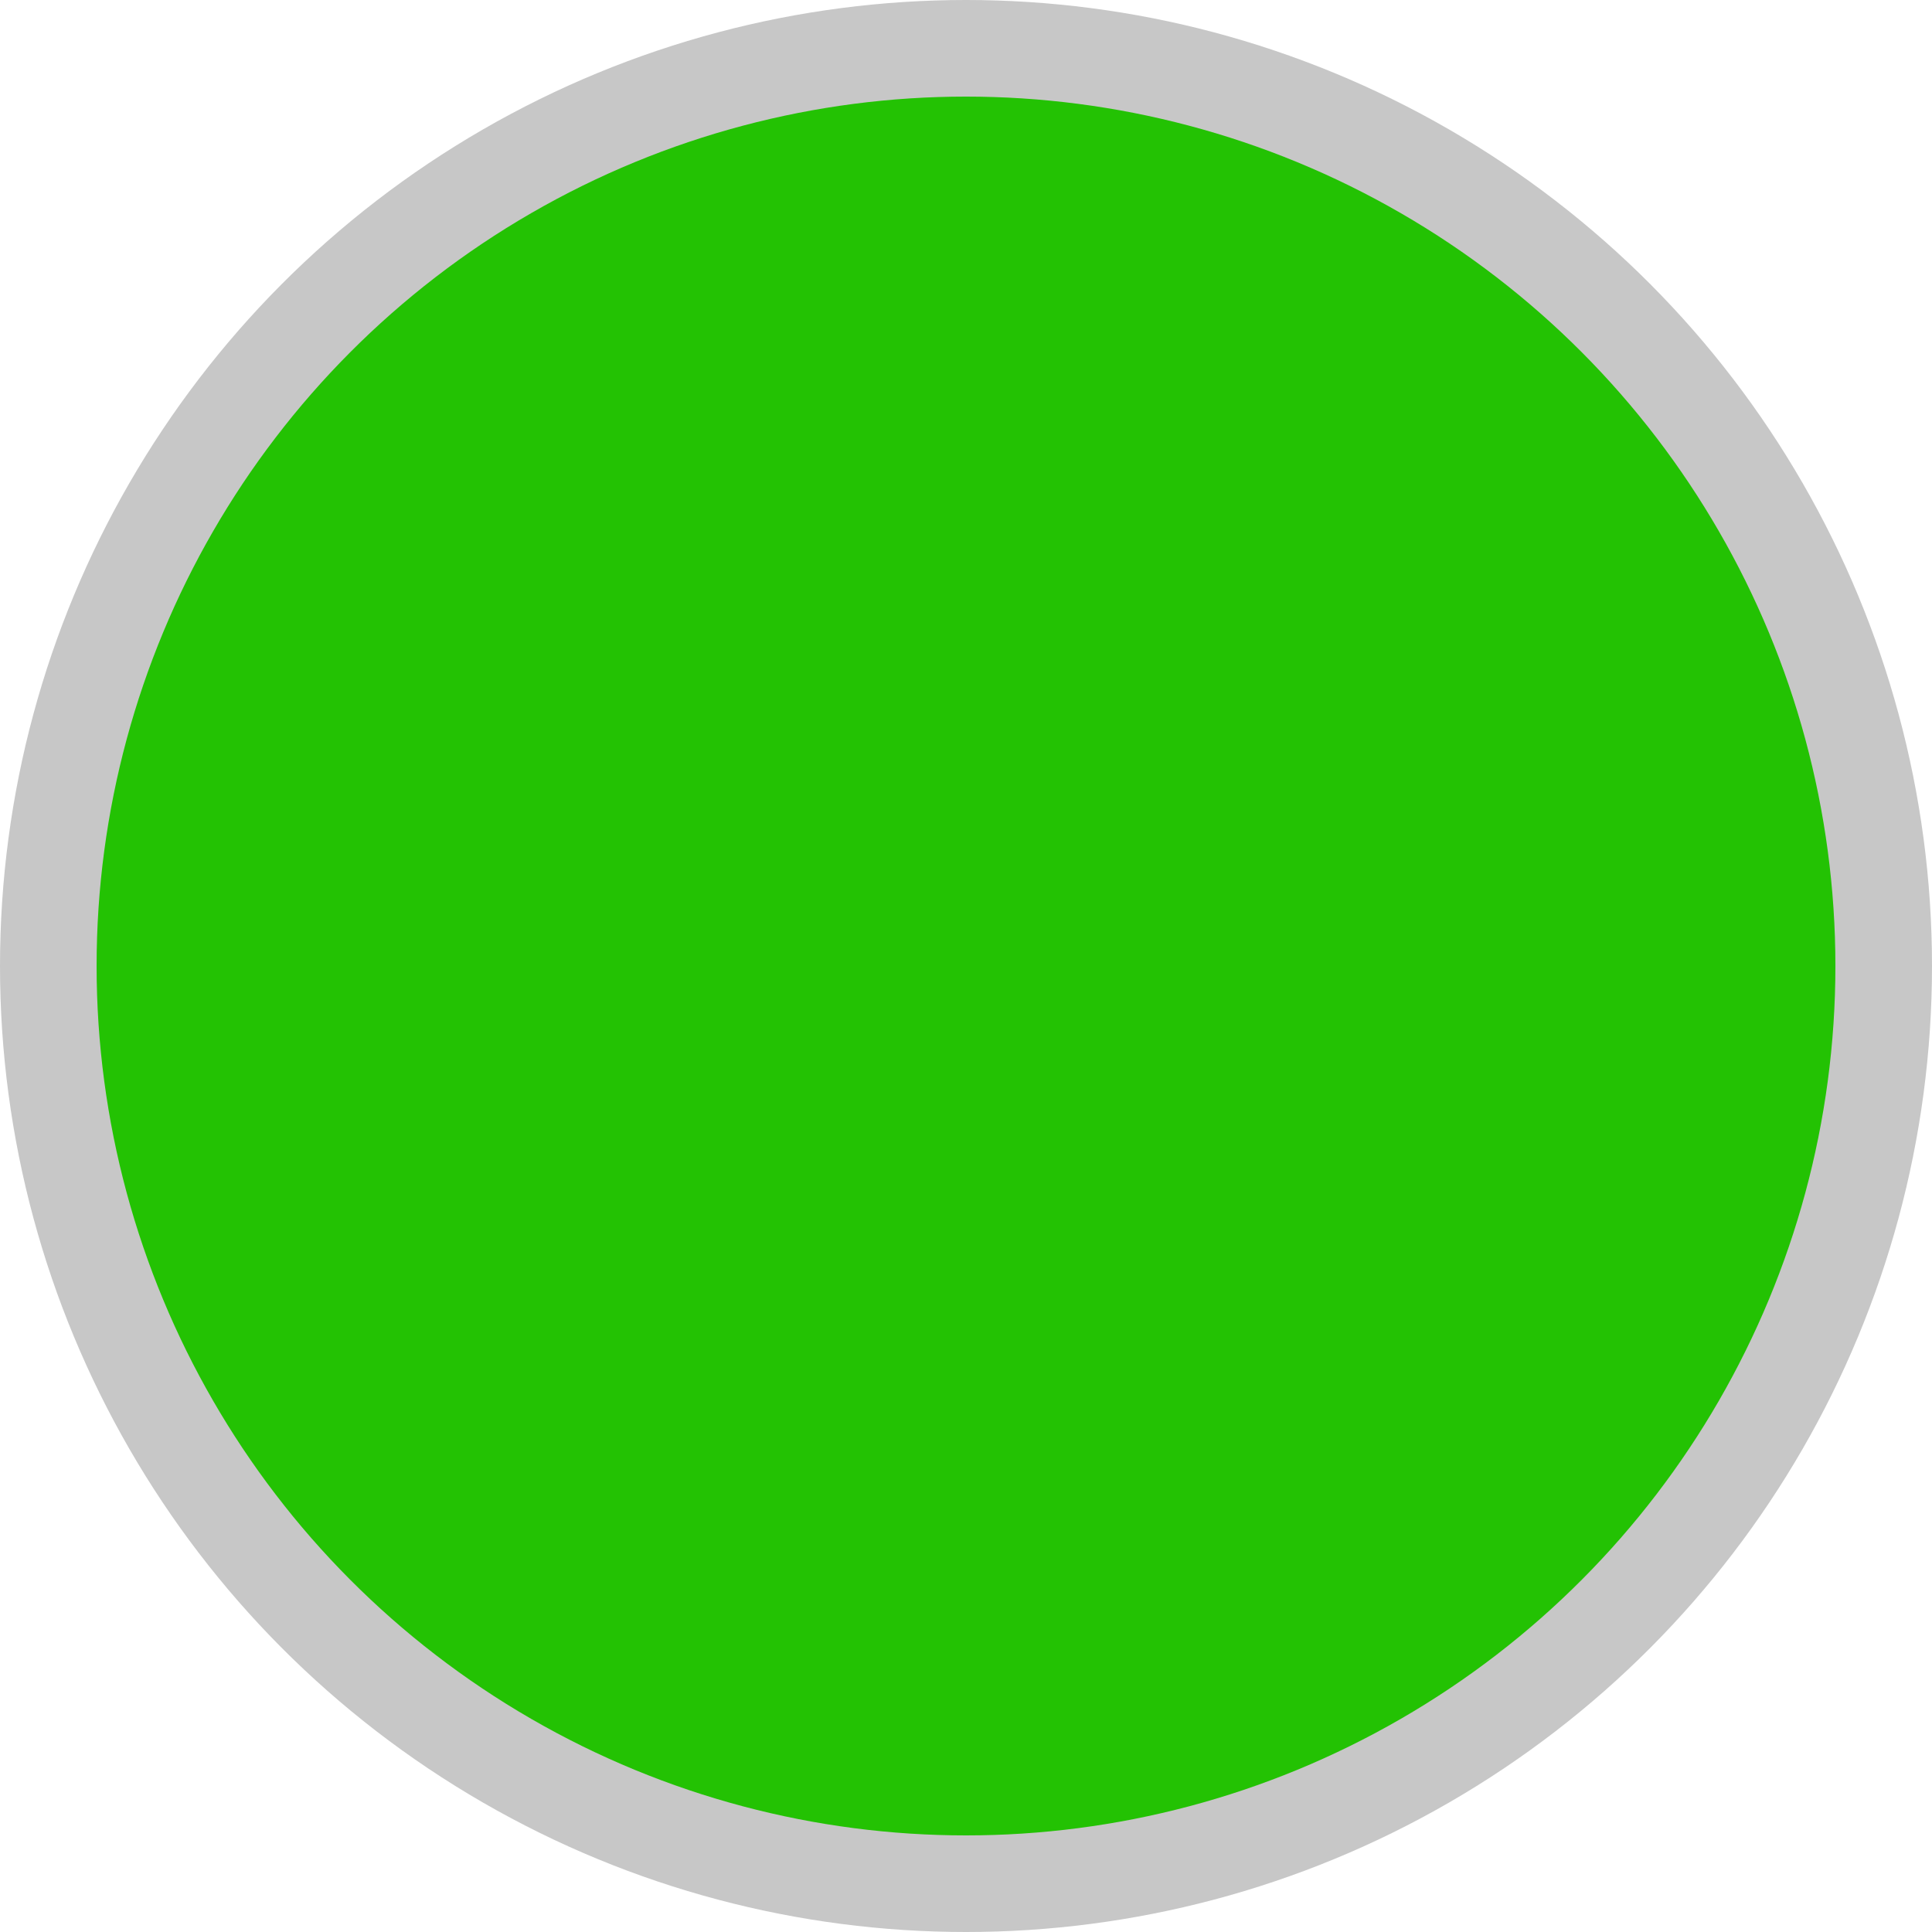 <?xml version="1.0" encoding="UTF-8" standalone="no"?>
<!-- Created with Inkscape (http://www.inkscape.org/) -->

<svg
   width="100mm"
   height="100mm"
   viewBox="0 0 100 100"
   version="1.1"
   id="svg1"
   inkscape:version="1.4.2 (ebf0e940d0, 2025-05-08)"
   sodipodi:docname="wire_green.svg"
   xmlns:inkscape="http://www.inkscape.org/namespaces/inkscape"
   xmlns:sodipodi="http://sodipodi.sourceforge.net/DTD/sodipodi-0.dtd"
   xmlns="http://www.w3.org/2000/svg"
   xmlns:svg="http://www.w3.org/2000/svg">
  <sodipodi:namedview
     id="namedview1"
     pagecolor="#ffffff"
     bordercolor="#000000"
     borderopacity="0.25"
     inkscape:showpageshadow="2"
     inkscape:pageopacity="0.0"
     inkscape:pagecheckerboard="0"
     inkscape:deskcolor="#d1d1d1"
     inkscape:document-units="mm"
     inkscape:zoom="4.9873958"
     inkscape:cx="188.97638"
     inkscape:cy="188.97638"
     inkscape:window-width="3840"
     inkscape:window-height="2094"
     inkscape:window-x="0"
     inkscape:window-y="29"
     inkscape:window-maximized="1"
     inkscape:current-layer="layer1" />
  <defs
     id="defs1">
    <filter
       inkscape:label="Button"
       inkscape:menu="Bevels"
       inkscape:menu-tooltip="Soft bevel, slightly depressed middle"
       style="color-interpolation-filters:sRGB;"
       id="filter5"
       x="-0.202"
       y="-0.202"
       width="1.405"
       height="1.405">
      <feGaussianBlur
         stdDeviation="2.3"
         in="SourceAlpha"
         result="result0"
         id="feGaussianBlur2" />
      <feMorphology
         in="SourceAlpha"
         radius="6.5"
         result="result1"
         id="feMorphology2" />
      <feGaussianBlur
         stdDeviation="7"
         in="result1"
         id="feGaussianBlur3" />
      <feColorMatrix
         values="1 0 0 0 0 0 1 0 0 0 0 0 1 0 0 0 0 0 0.3 0"
         result="result91"
         id="feColorMatrix3" />
      <feComposite
         in="result0"
         operator="out"
         result="result2"
         in2="result91"
         id="feComposite3" />
      <feDiffuseLighting
         surfaceScale="10"
         id="feDiffuseLighting3">
        <feDistantLight
           azimuth="225"
           elevation="45"
           id="feDistantLight3" />
      </feDiffuseLighting>
      <feBlend
         in2="SourceGraphic"
         mode="multiply"
         id="feBlend3" />
      <feComposite
         in2="SourceAlpha"
         operator="in"
         result="result3"
         id="feComposite4" />
      <feGaussianBlur
         stdDeviation="1"
         in="result3"
         result="result4"
         id="feGaussianBlur4" />
      <feComposite
         in2="result3"
         operator="atop"
         id="feComposite5" />
    </filter>
  </defs>
  <g
     inkscape:label="Layer 1"
     inkscape:groupmode="layer"
     id="layer1">
    <circle
       style="fill:#000000;stroke:none;stroke-width:1;fill-opacity:0.222"
       id="path1"
       cx="50"
       cy="50"
       r="50" />
    <circle
       style="fill:#2df804;fill-opacity:1;stroke:none;stroke-width:1;filter:url(#filter5)"
       id="path2"
       cx="50"
       cy="50"
       r="45" />
  </g>
</svg>

